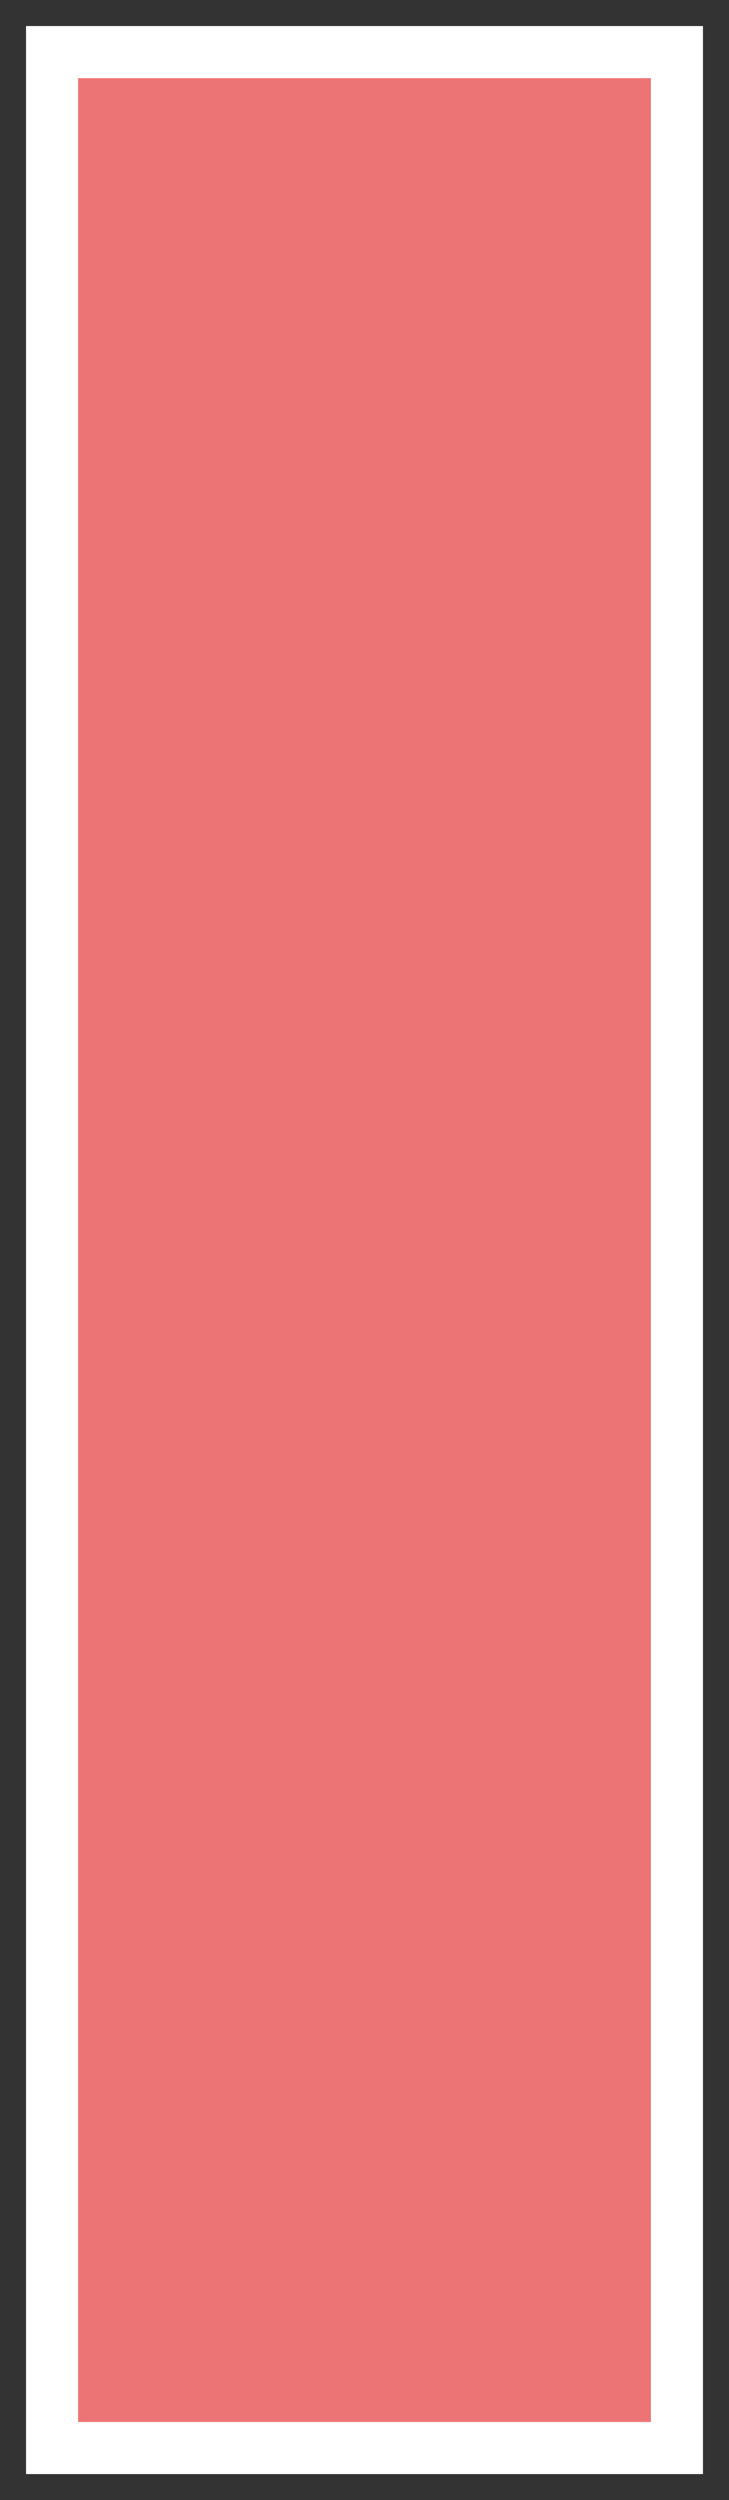 <svg width="14" height="48" viewBox="0 0 14 48" fill="none" xmlns="http://www.w3.org/2000/svg">
<rect x="0" y="0" width="14" height="48" fill="#333333" stroke="none"/>
<path d="M13 47V1H1V47H13Z" fill="#ED7474" stroke="white"/>
</svg>
